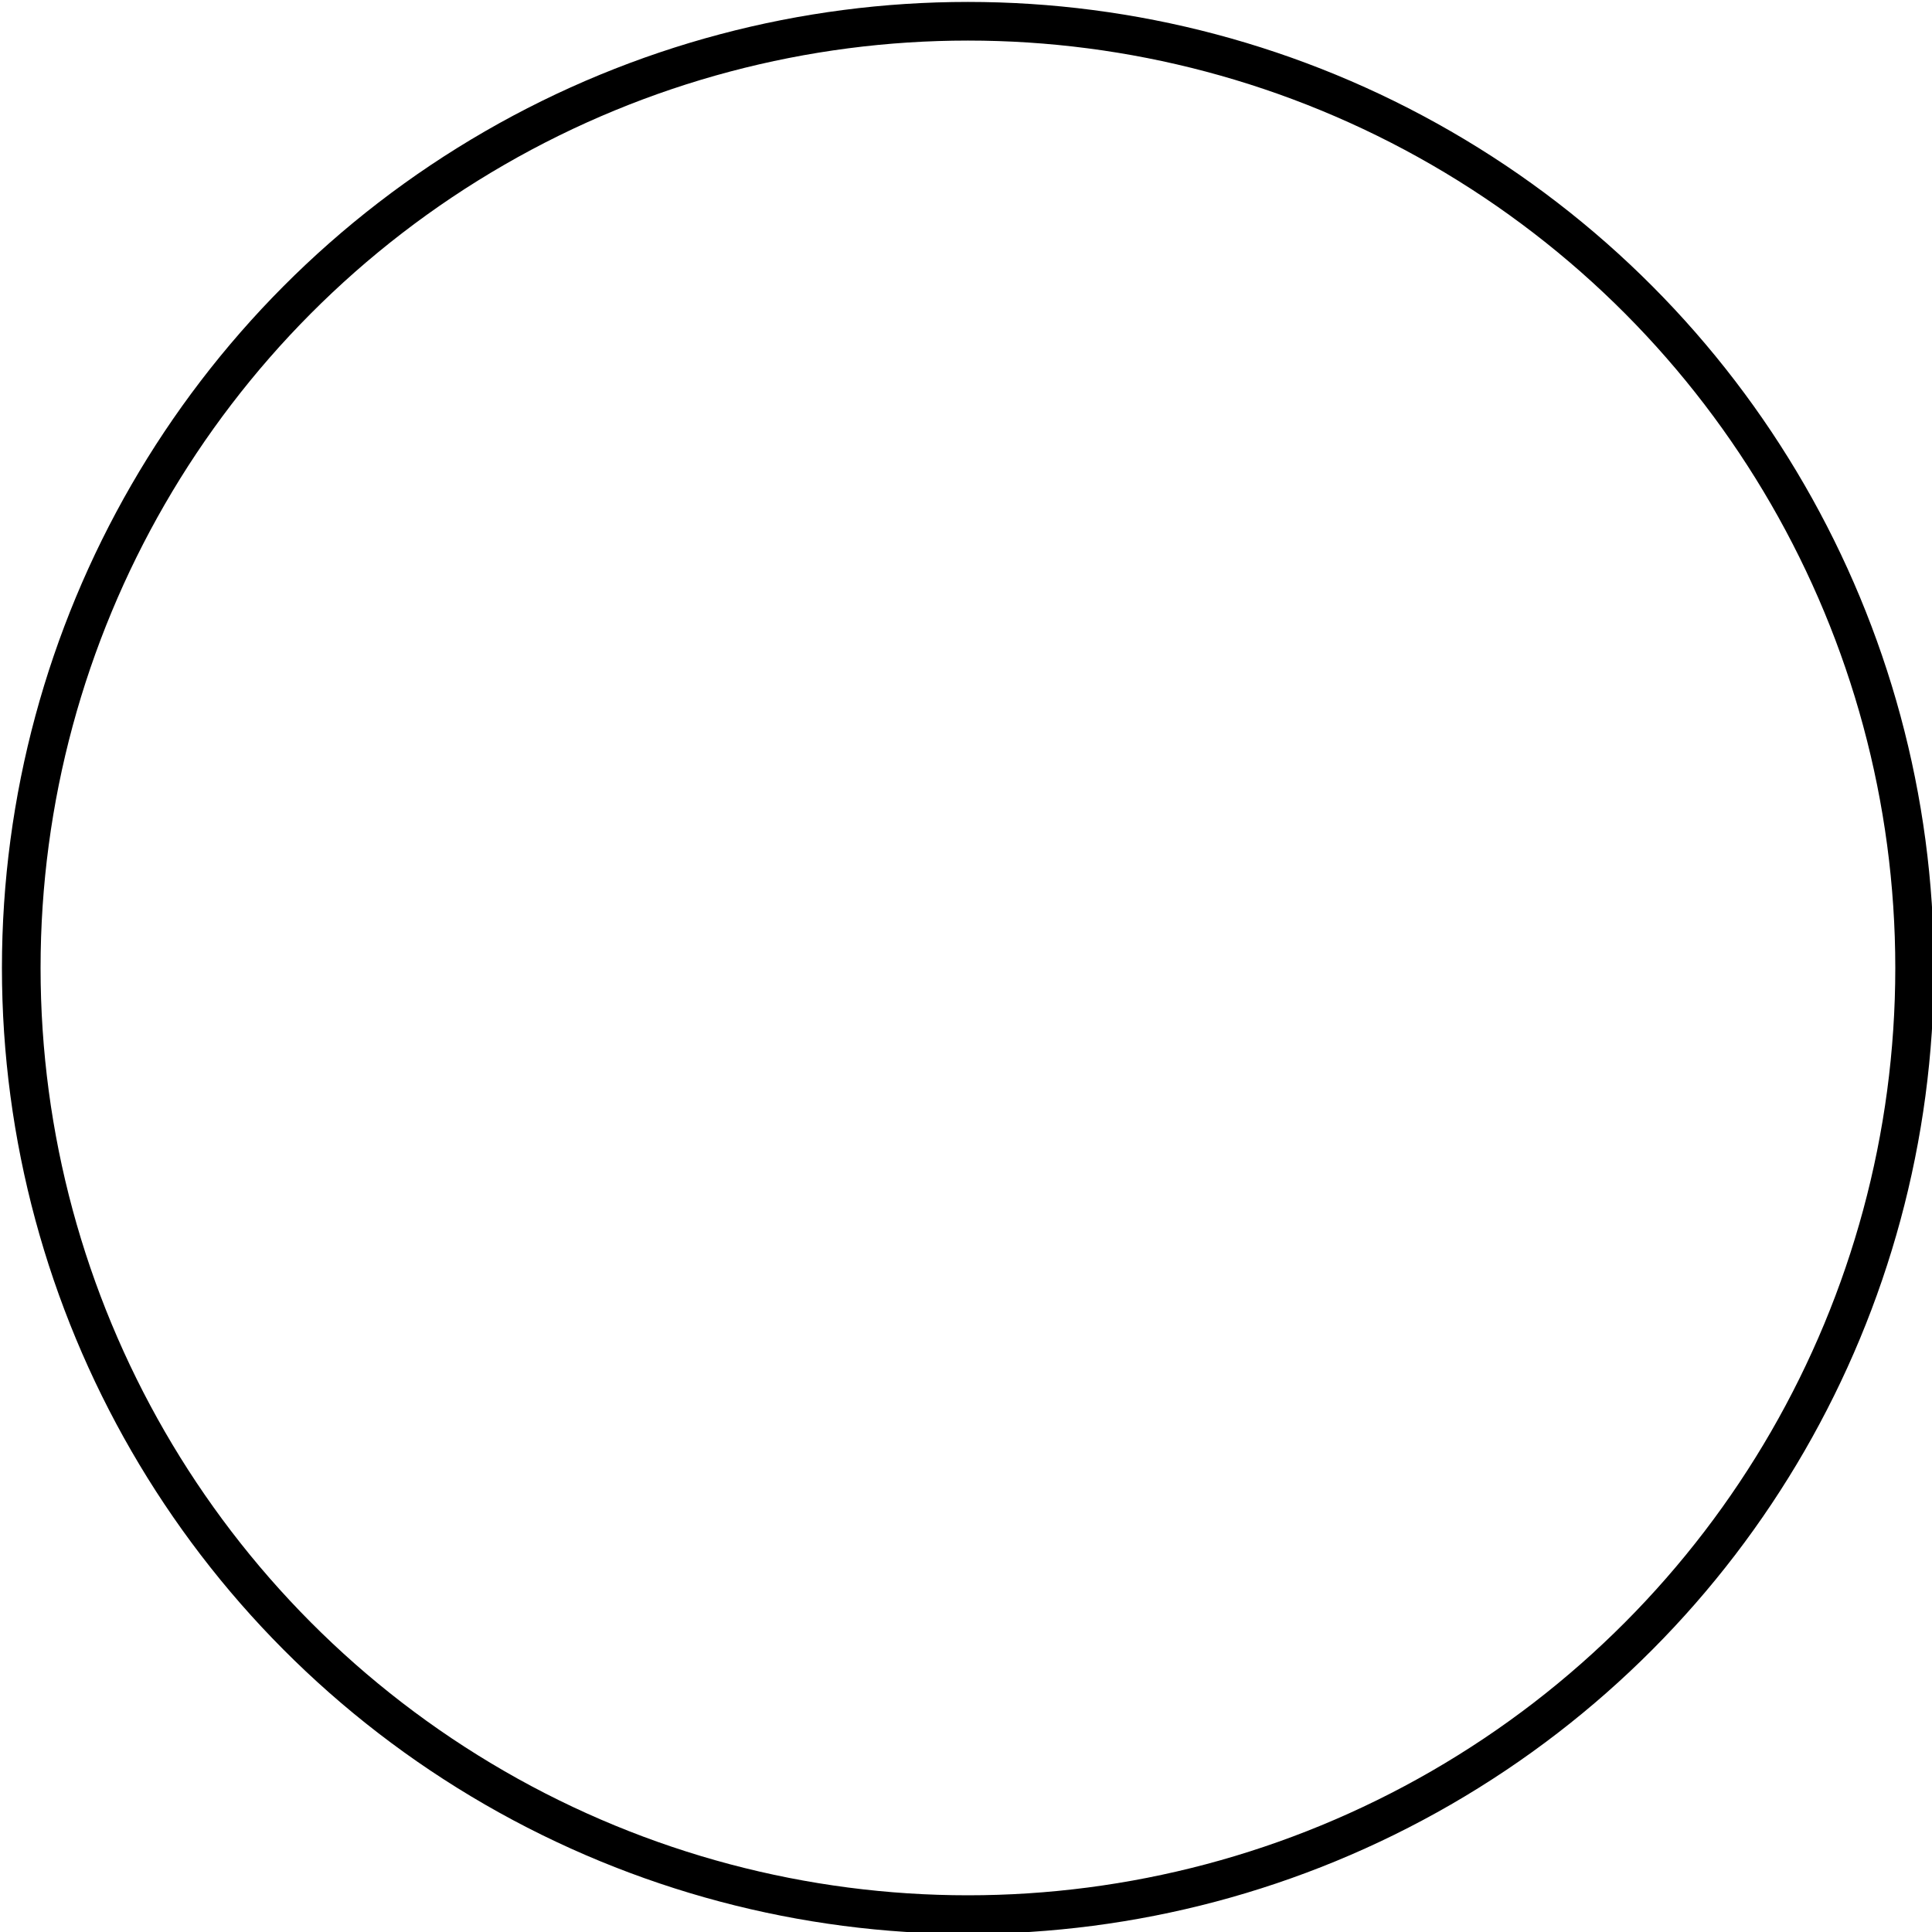 <?xml version="1.0" encoding="UTF-8"?>
<!DOCTYPE svg PUBLIC "-//W3C//DTD SVG 1.1//EN" "http://www.w3.org/Graphics/SVG/1.1/DTD/svg11.dtd">
<svg xmlns="http://www.w3.org/2000/svg" xmlns:xlink="http://www.w3.org/1999/xlink" version="1.1" width="500px" height="500px" viewBox="-0.5 -0.5 500 500"><defs/><g><ellipse cx="250" cy="250" rx="245" ry="245" fill="none" stroke="#000000" stroke-width="10" pointer-events="all"/></g></svg>